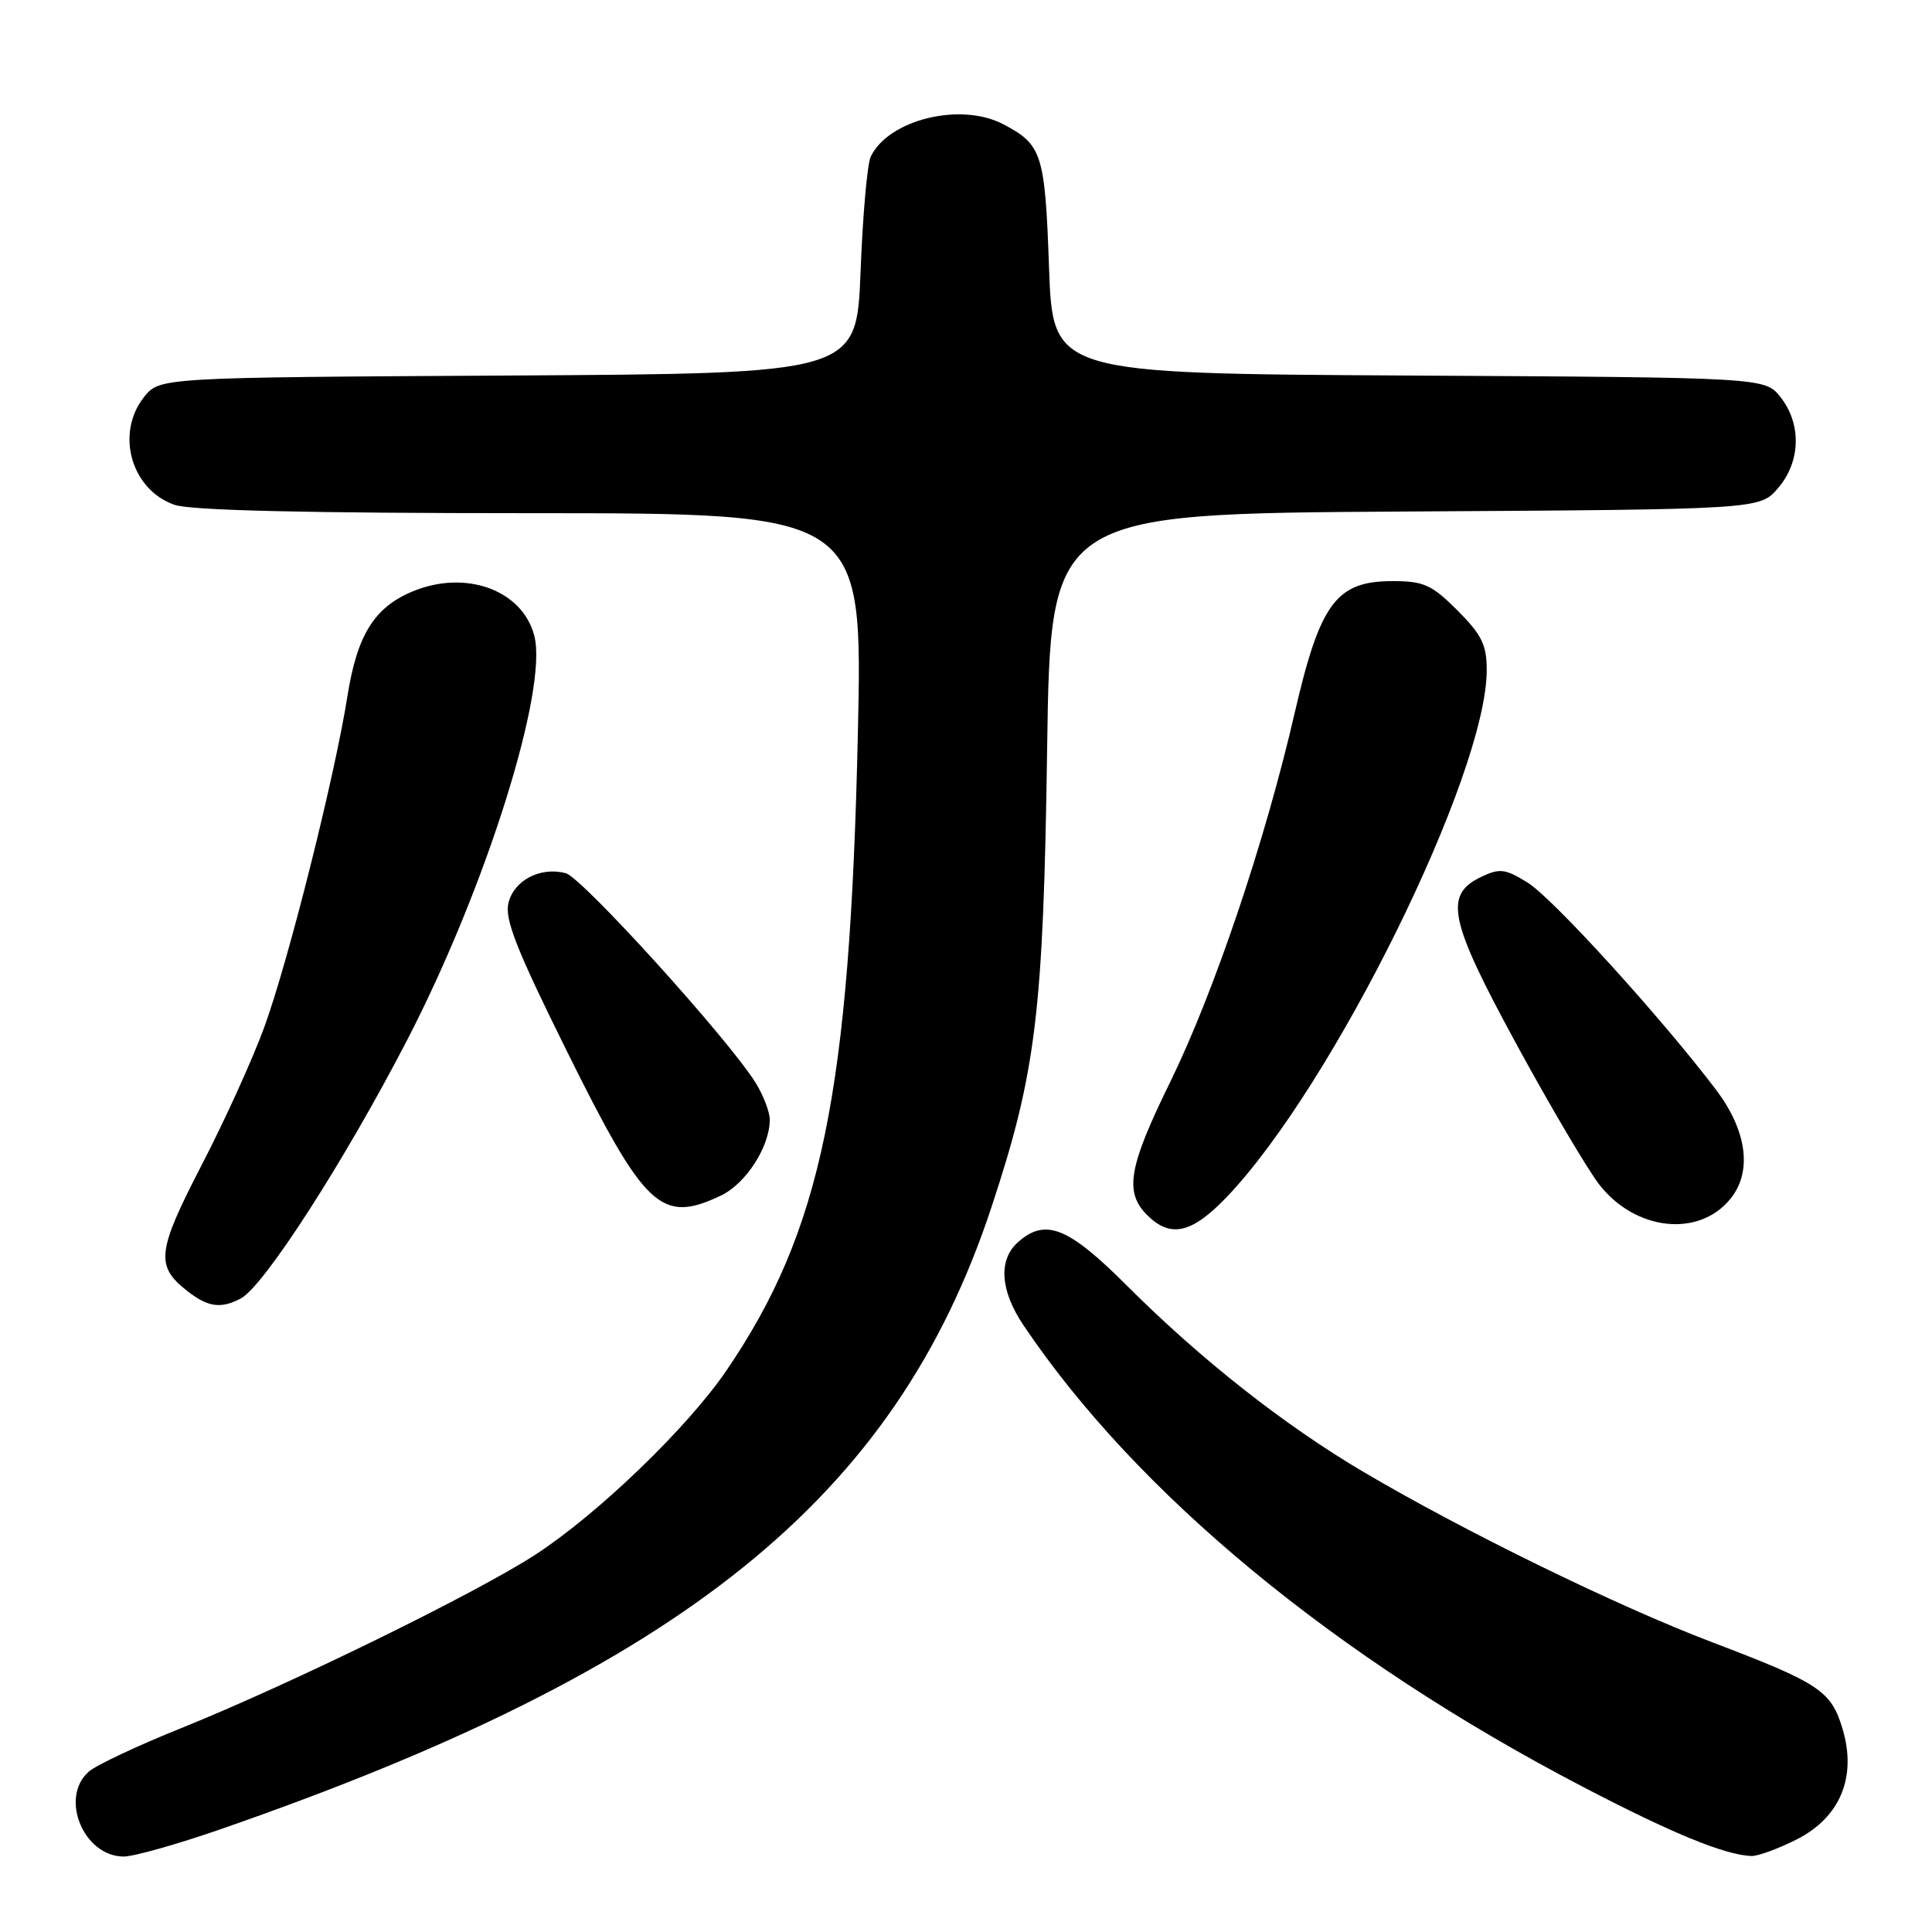 <?xml version="1.0" encoding="UTF-8" standalone="no"?>
<!DOCTYPE svg PUBLIC "-//W3C//DTD SVG 1.1//EN" "http://www.w3.org/Graphics/SVG/1.1/DTD/svg11.dtd" >
<svg xmlns="http://www.w3.org/2000/svg" xmlns:xlink="http://www.w3.org/1999/xlink" version="1.1" viewBox="0 0 256 256">
 <g >
 <path fill="currentColor"
d=" M 29.15 242.41 C 90.57 221.10 118.64 198.47 131.36 160.00 C 137.29 142.07 138.25 134.19 138.75 99.28 C 139.19 68.06 139.19 68.06 186.18 67.78 C 233.17 67.50 233.17 67.50 235.59 64.69 C 238.60 61.20 238.74 56.21 235.94 52.64 C 233.87 50.02 233.87 50.02 186.69 49.76 C 139.50 49.50 139.50 49.50 139.00 35.40 C 138.47 20.33 138.08 19.13 132.87 16.43 C 127.22 13.51 117.71 15.87 115.37 20.77 C 114.92 21.72 114.31 28.57 114.03 36.00 C 113.50 49.50 113.50 49.50 67.31 49.76 C 21.13 50.02 21.13 50.02 19.06 52.64 C 15.28 57.46 17.39 64.90 23.12 66.89 C 25.26 67.64 40.68 68.00 70.31 68.00 C 114.32 68.00 114.32 68.00 113.67 97.25 C 112.61 144.93 108.84 163.16 96.23 181.64 C 91.07 189.19 79.28 200.56 71.00 205.96 C 63.19 211.06 38.52 223.14 24.00 228.99 C 18.22 231.31 12.71 233.91 11.75 234.76 C 7.86 238.21 11.08 246.00 16.40 246.00 C 17.72 246.00 23.46 244.38 29.15 242.41 Z  M 238.04 243.75 C 243.83 240.83 246.06 235.48 244.15 229.09 C 242.63 224.03 241.12 223.03 226.88 217.61 C 214.34 212.85 193.94 202.88 180.69 195.05 C 170.16 188.84 159.08 180.11 149.35 170.38 C 141.50 162.53 138.49 161.35 134.83 164.65 C 132.26 166.98 132.55 171.06 135.62 175.61 C 150.62 197.91 176.93 219.64 209.56 236.67 C 221.47 242.89 228.49 245.78 232.04 245.93 C 232.88 245.97 235.58 244.99 238.04 243.75 Z  M 31.93 172.04 C 35.00 170.39 45.66 153.83 53.95 137.81 C 64.40 117.61 72.67 91.29 70.79 84.21 C 69.19 78.15 61.67 75.44 54.64 78.38 C 49.59 80.49 47.31 84.16 46.03 92.28 C 44.35 102.91 38.21 127.37 35.02 136.10 C 33.50 140.29 29.76 148.51 26.72 154.38 C 20.80 165.82 20.58 167.73 24.76 171.02 C 27.55 173.22 29.26 173.46 31.93 172.04 Z  M 162.53 158.63 C 176.59 143.95 197.00 102.61 197.00 88.79 C 197.00 85.45 196.34 84.11 193.12 80.88 C 189.71 77.48 188.66 77.00 184.54 77.00 C 177.05 77.00 174.92 79.88 171.54 94.52 C 167.62 111.53 160.85 131.57 155.01 143.47 C 149.54 154.63 148.96 157.96 152.00 161.00 C 155.09 164.09 157.91 163.45 162.53 158.63 Z  M 229.25 158.90 C 232.23 155.29 231.51 149.82 227.33 144.33 C 220.05 134.74 205.72 118.99 202.42 116.95 C 199.44 115.11 198.73 115.02 196.27 116.19 C 191.27 118.58 191.98 121.91 201.04 138.55 C 205.52 146.77 210.43 155.07 211.94 157.00 C 216.72 163.08 225.06 164.00 229.25 158.90 Z  M 95.52 158.42 C 98.84 156.85 102.00 151.93 102.00 148.35 C 101.99 147.33 101.16 145.15 100.14 143.50 C 96.59 137.76 77.12 116.26 74.96 115.70 C 71.61 114.82 68.13 116.62 67.38 119.62 C 66.84 121.77 68.40 125.74 75.10 139.26 C 85.47 160.18 87.60 162.18 95.52 158.42 Z "/>
</g>
</svg>